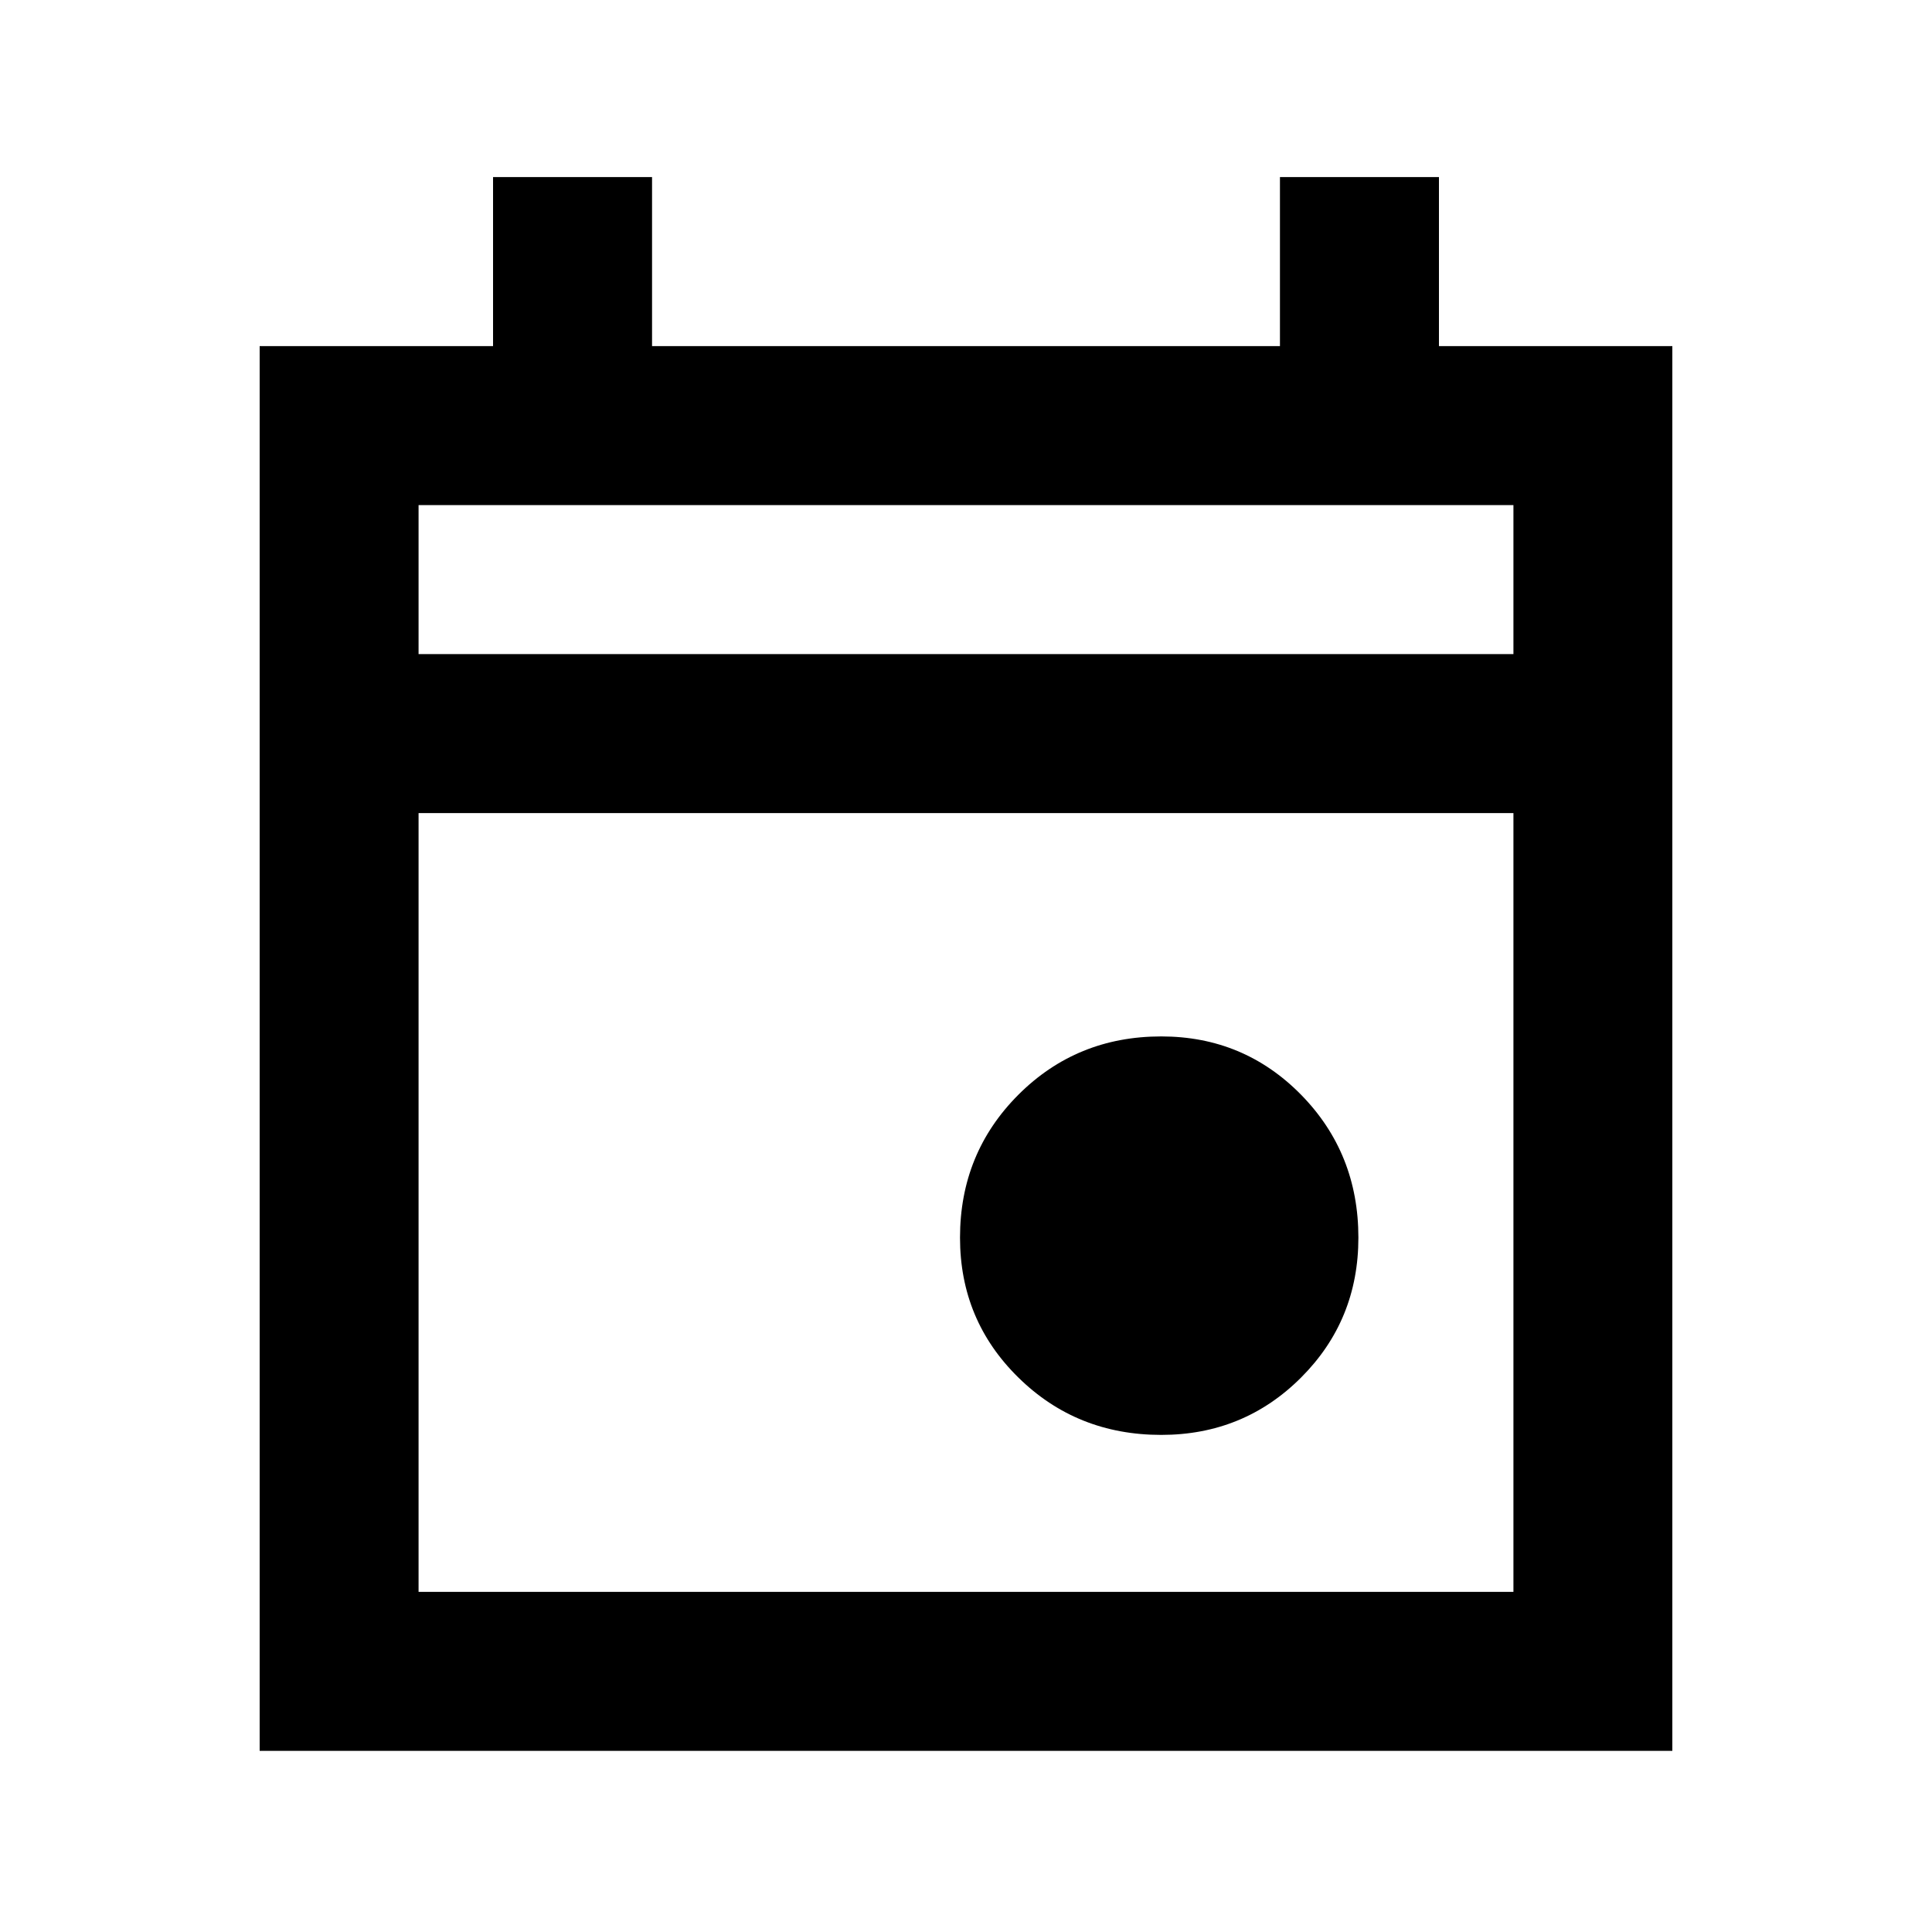 <svg xmlns="http://www.w3.org/2000/svg" height="20" width="20"><path d="M12.021 14.854q-.875 0-1.479-.594-.604-.593-.604-1.448 0-.874.604-1.479.604-.604 1.479-.604.854 0 1.448.604.593.605.593 1.479 0 .855-.593 1.448-.594.594-1.448.594Zm-9.333 3.271V3.583h2.416v-1.75H6.75v1.75h6.5v-1.75h1.646v1.75h2.416v14.542Zm1.645-1.646h11.334V8.417H4.333Zm0-9.708h11.334V5.229H4.333Zm0 0V5.229v1.542Z"/></svg>